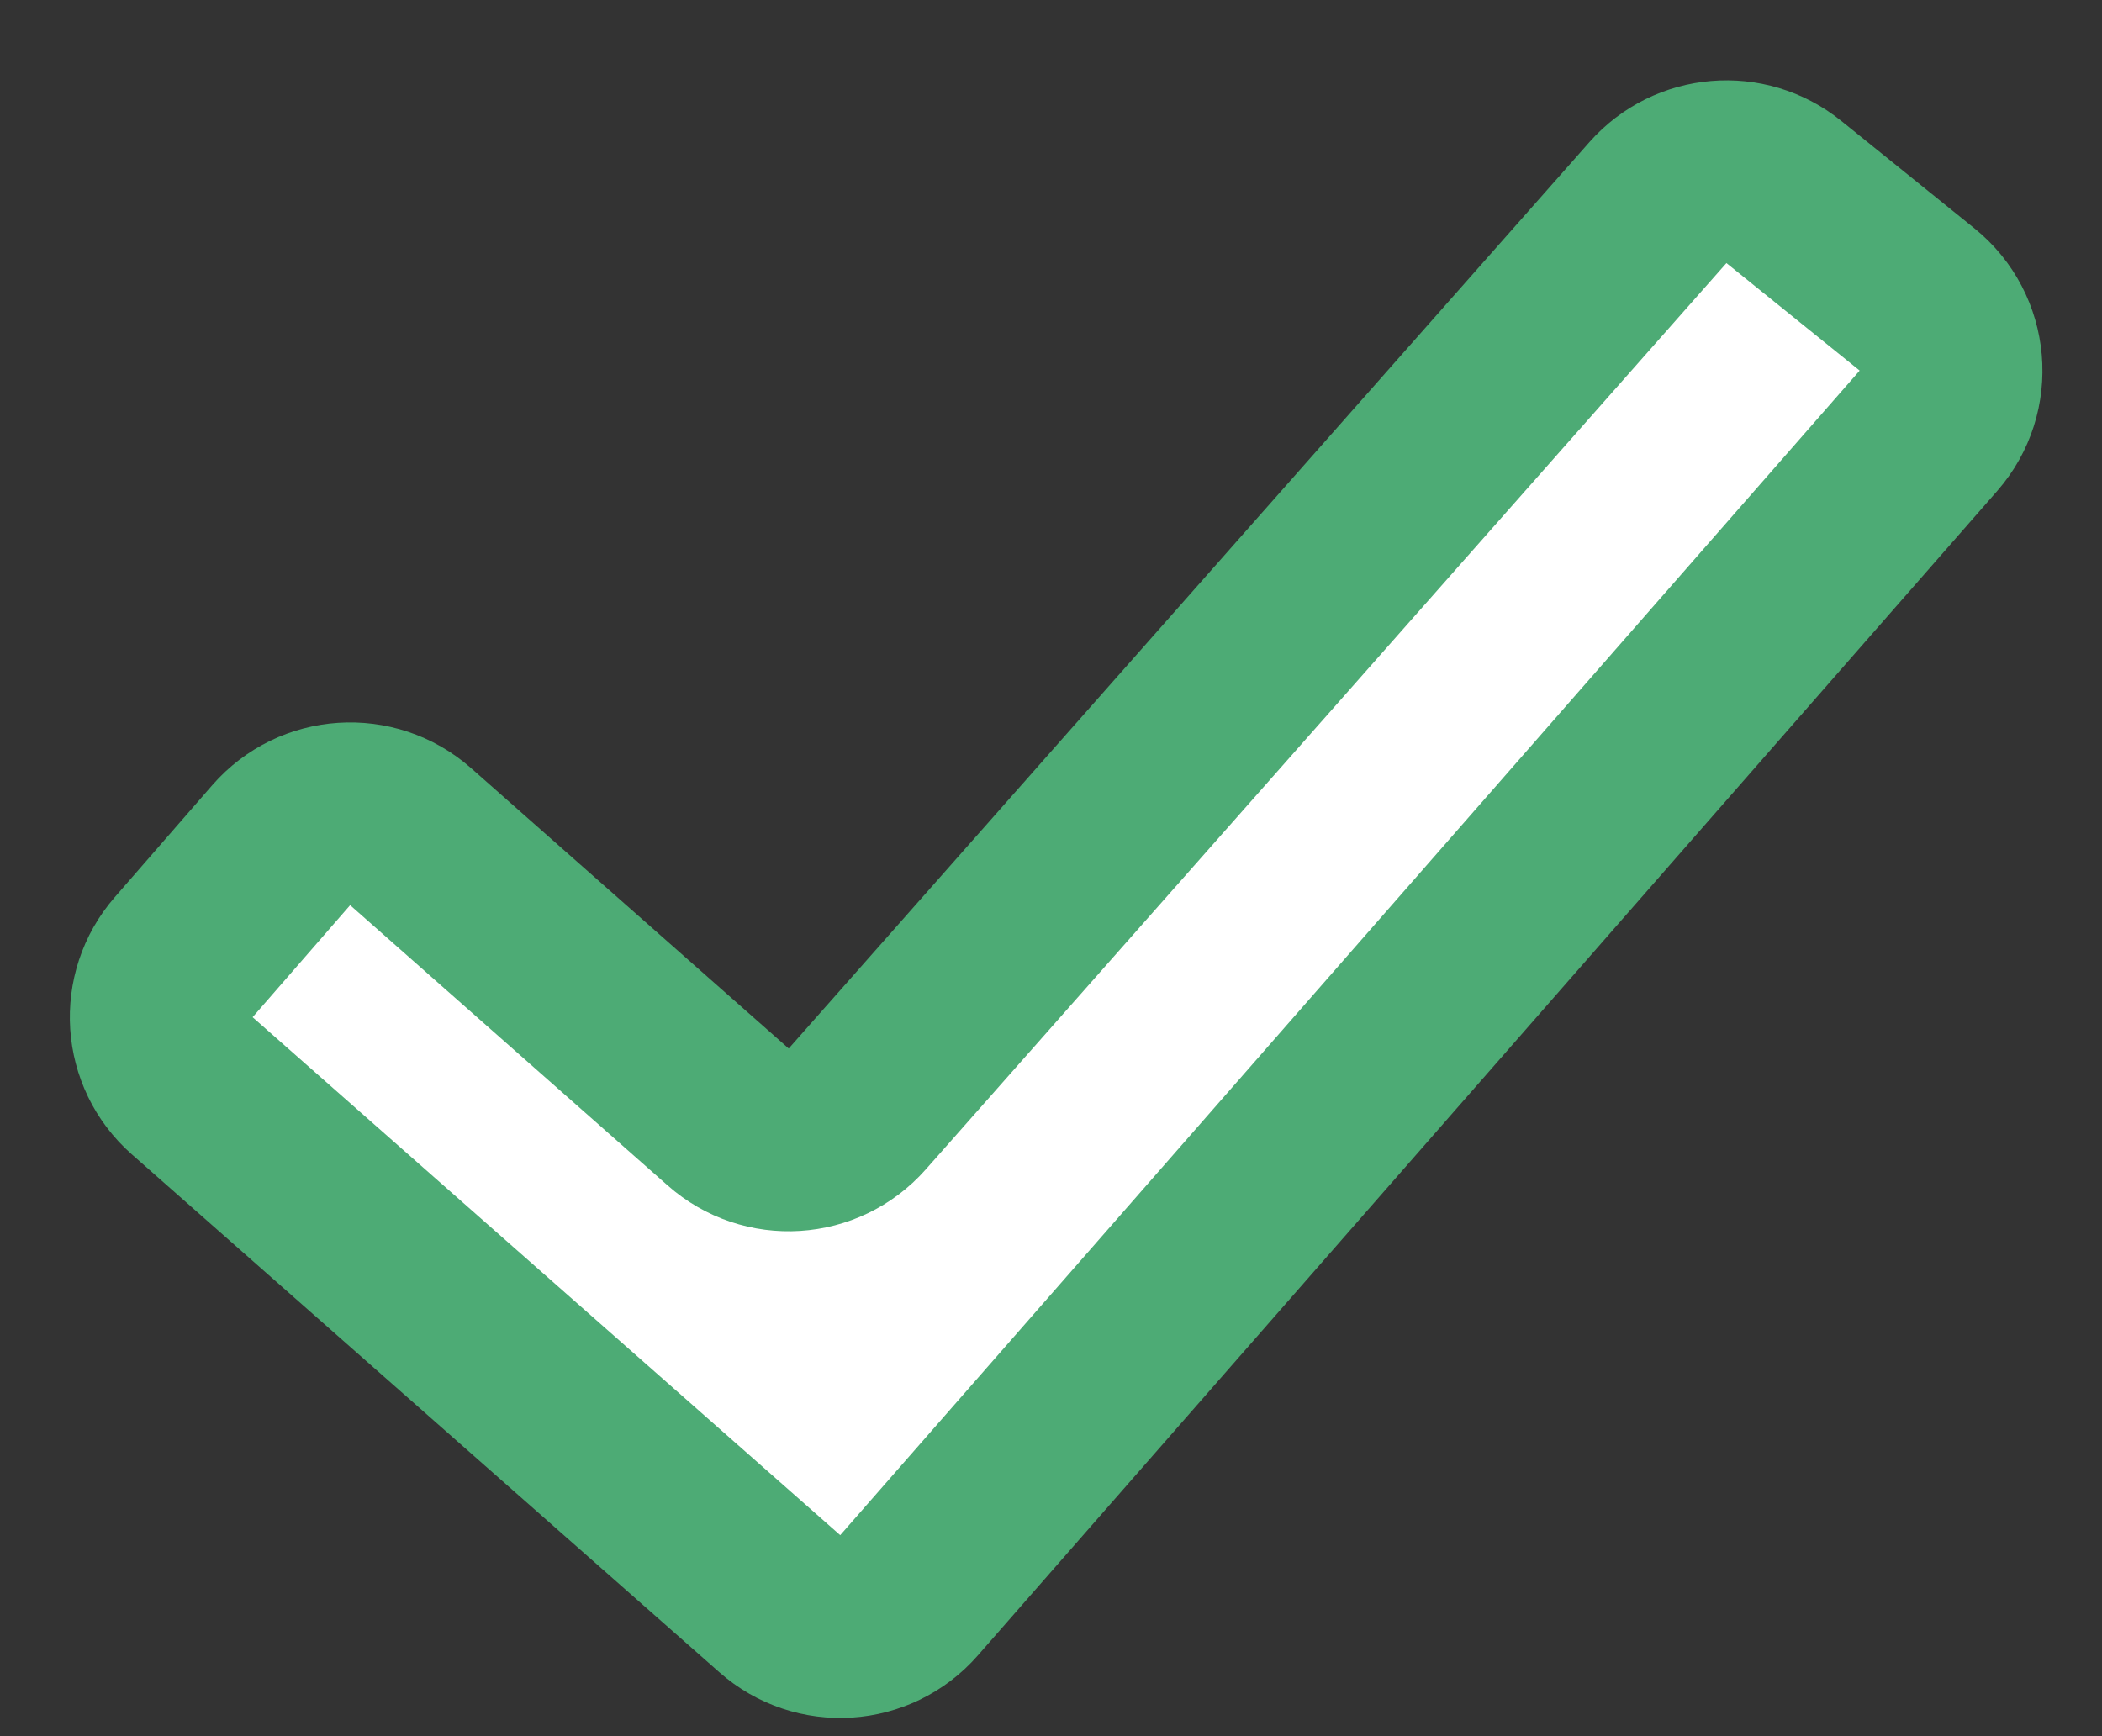 <svg width="23" height="19" viewBox="0 0 23 19" fill="none" xmlns="http://www.w3.org/2000/svg">
<rect x="0" y="0" width="23" height="19" fill="#333333" stroke="none"/>
<path d="M2.01 10.475L3.077 9.249C3.442 8.831 4.077 8.789 4.493 9.156L7.968 12.224C8.382 12.59 9.014 12.55 9.38 12.136L18.141 2.217C18.496 1.816 19.103 1.765 19.519 2.101L20.976 3.277C21.418 3.634 21.475 4.287 21.101 4.714L9.946 17.459C9.581 17.876 8.947 17.917 8.532 17.55L2.103 11.882C1.69 11.518 1.649 10.89 2.01 10.475Z" fill="white" stroke="#4DAB75" stroke-width="2"/>
</svg>
